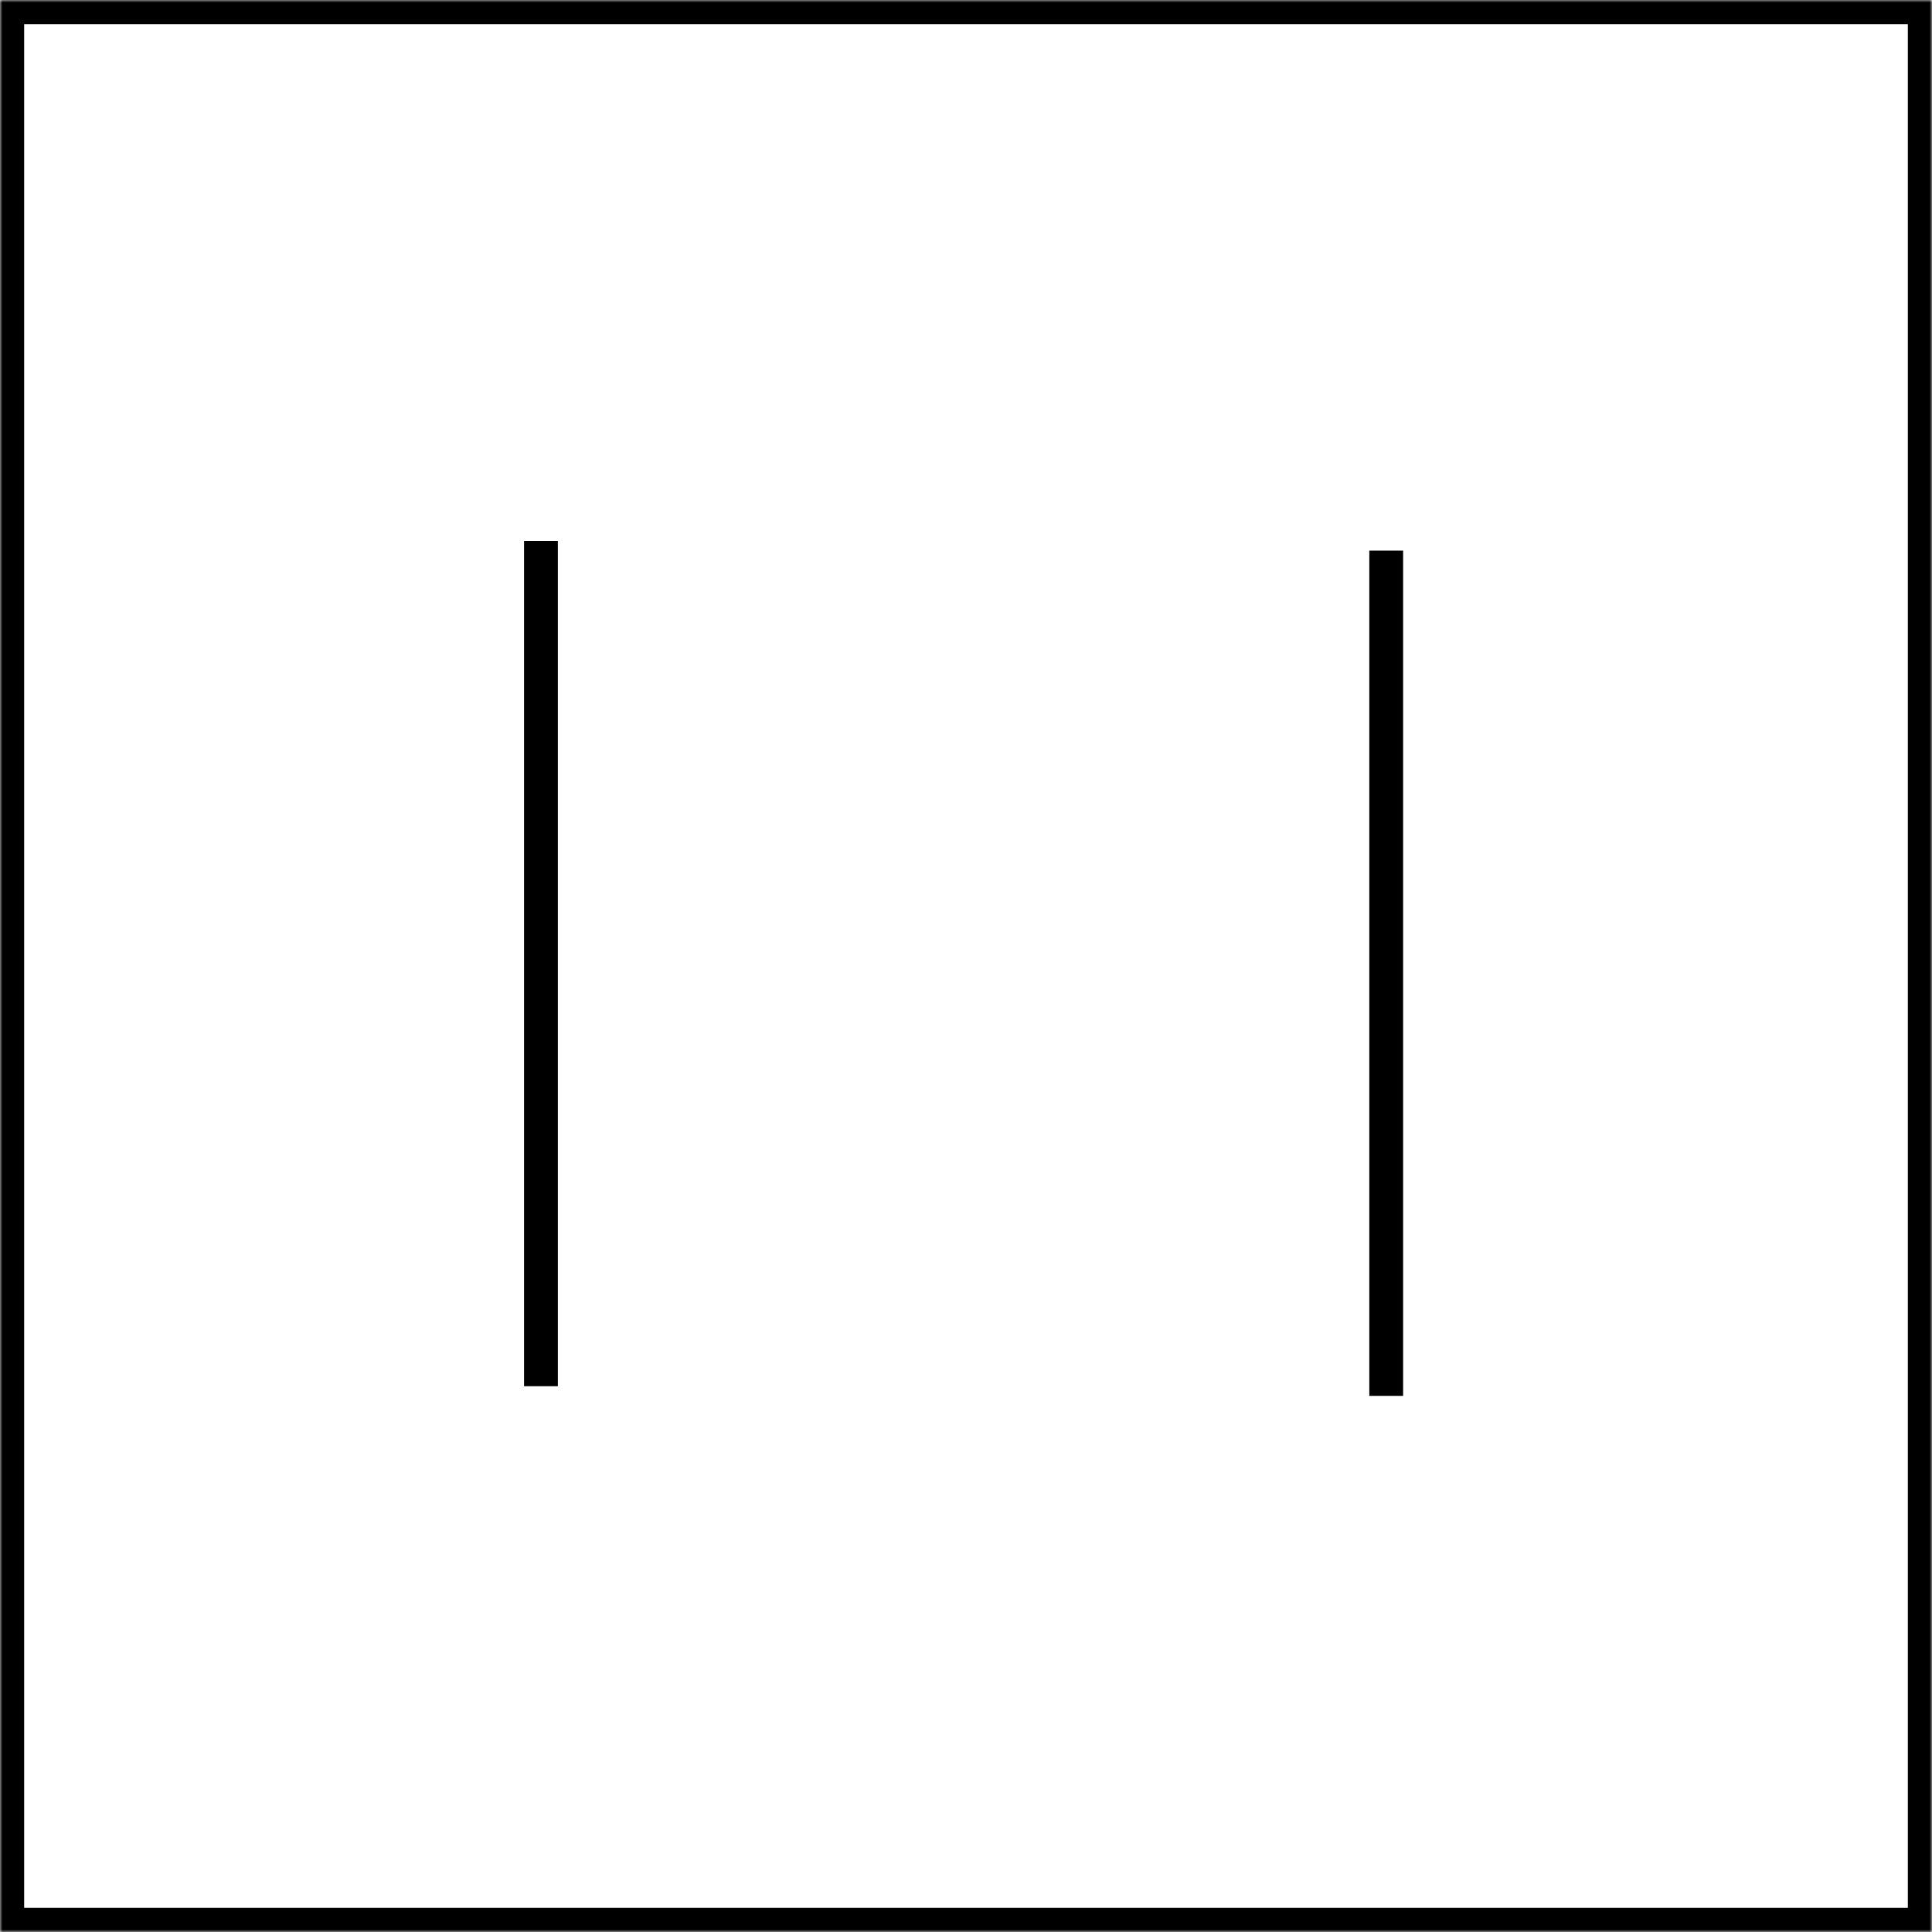 <svg width="400" height="400" viewBox="0 0 400 400" fill="none" xmlns="http://www.w3.org/2000/svg">
<mask id="path-1-inside-1_1556_716" fill="white">
<path d="M0 400L0 0H400V400H0Z"/>
</mask>
<path d="M0 400L0 0H400V400H0Z" stroke="black" stroke-width="10" mask="url(#path-1-inside-1_1556_716)"/>
<path d="M287 289V114" stroke="black" stroke-width="7"/>
<path d="M112 112L112 287" stroke="black" stroke-width="7"/>
</svg>
